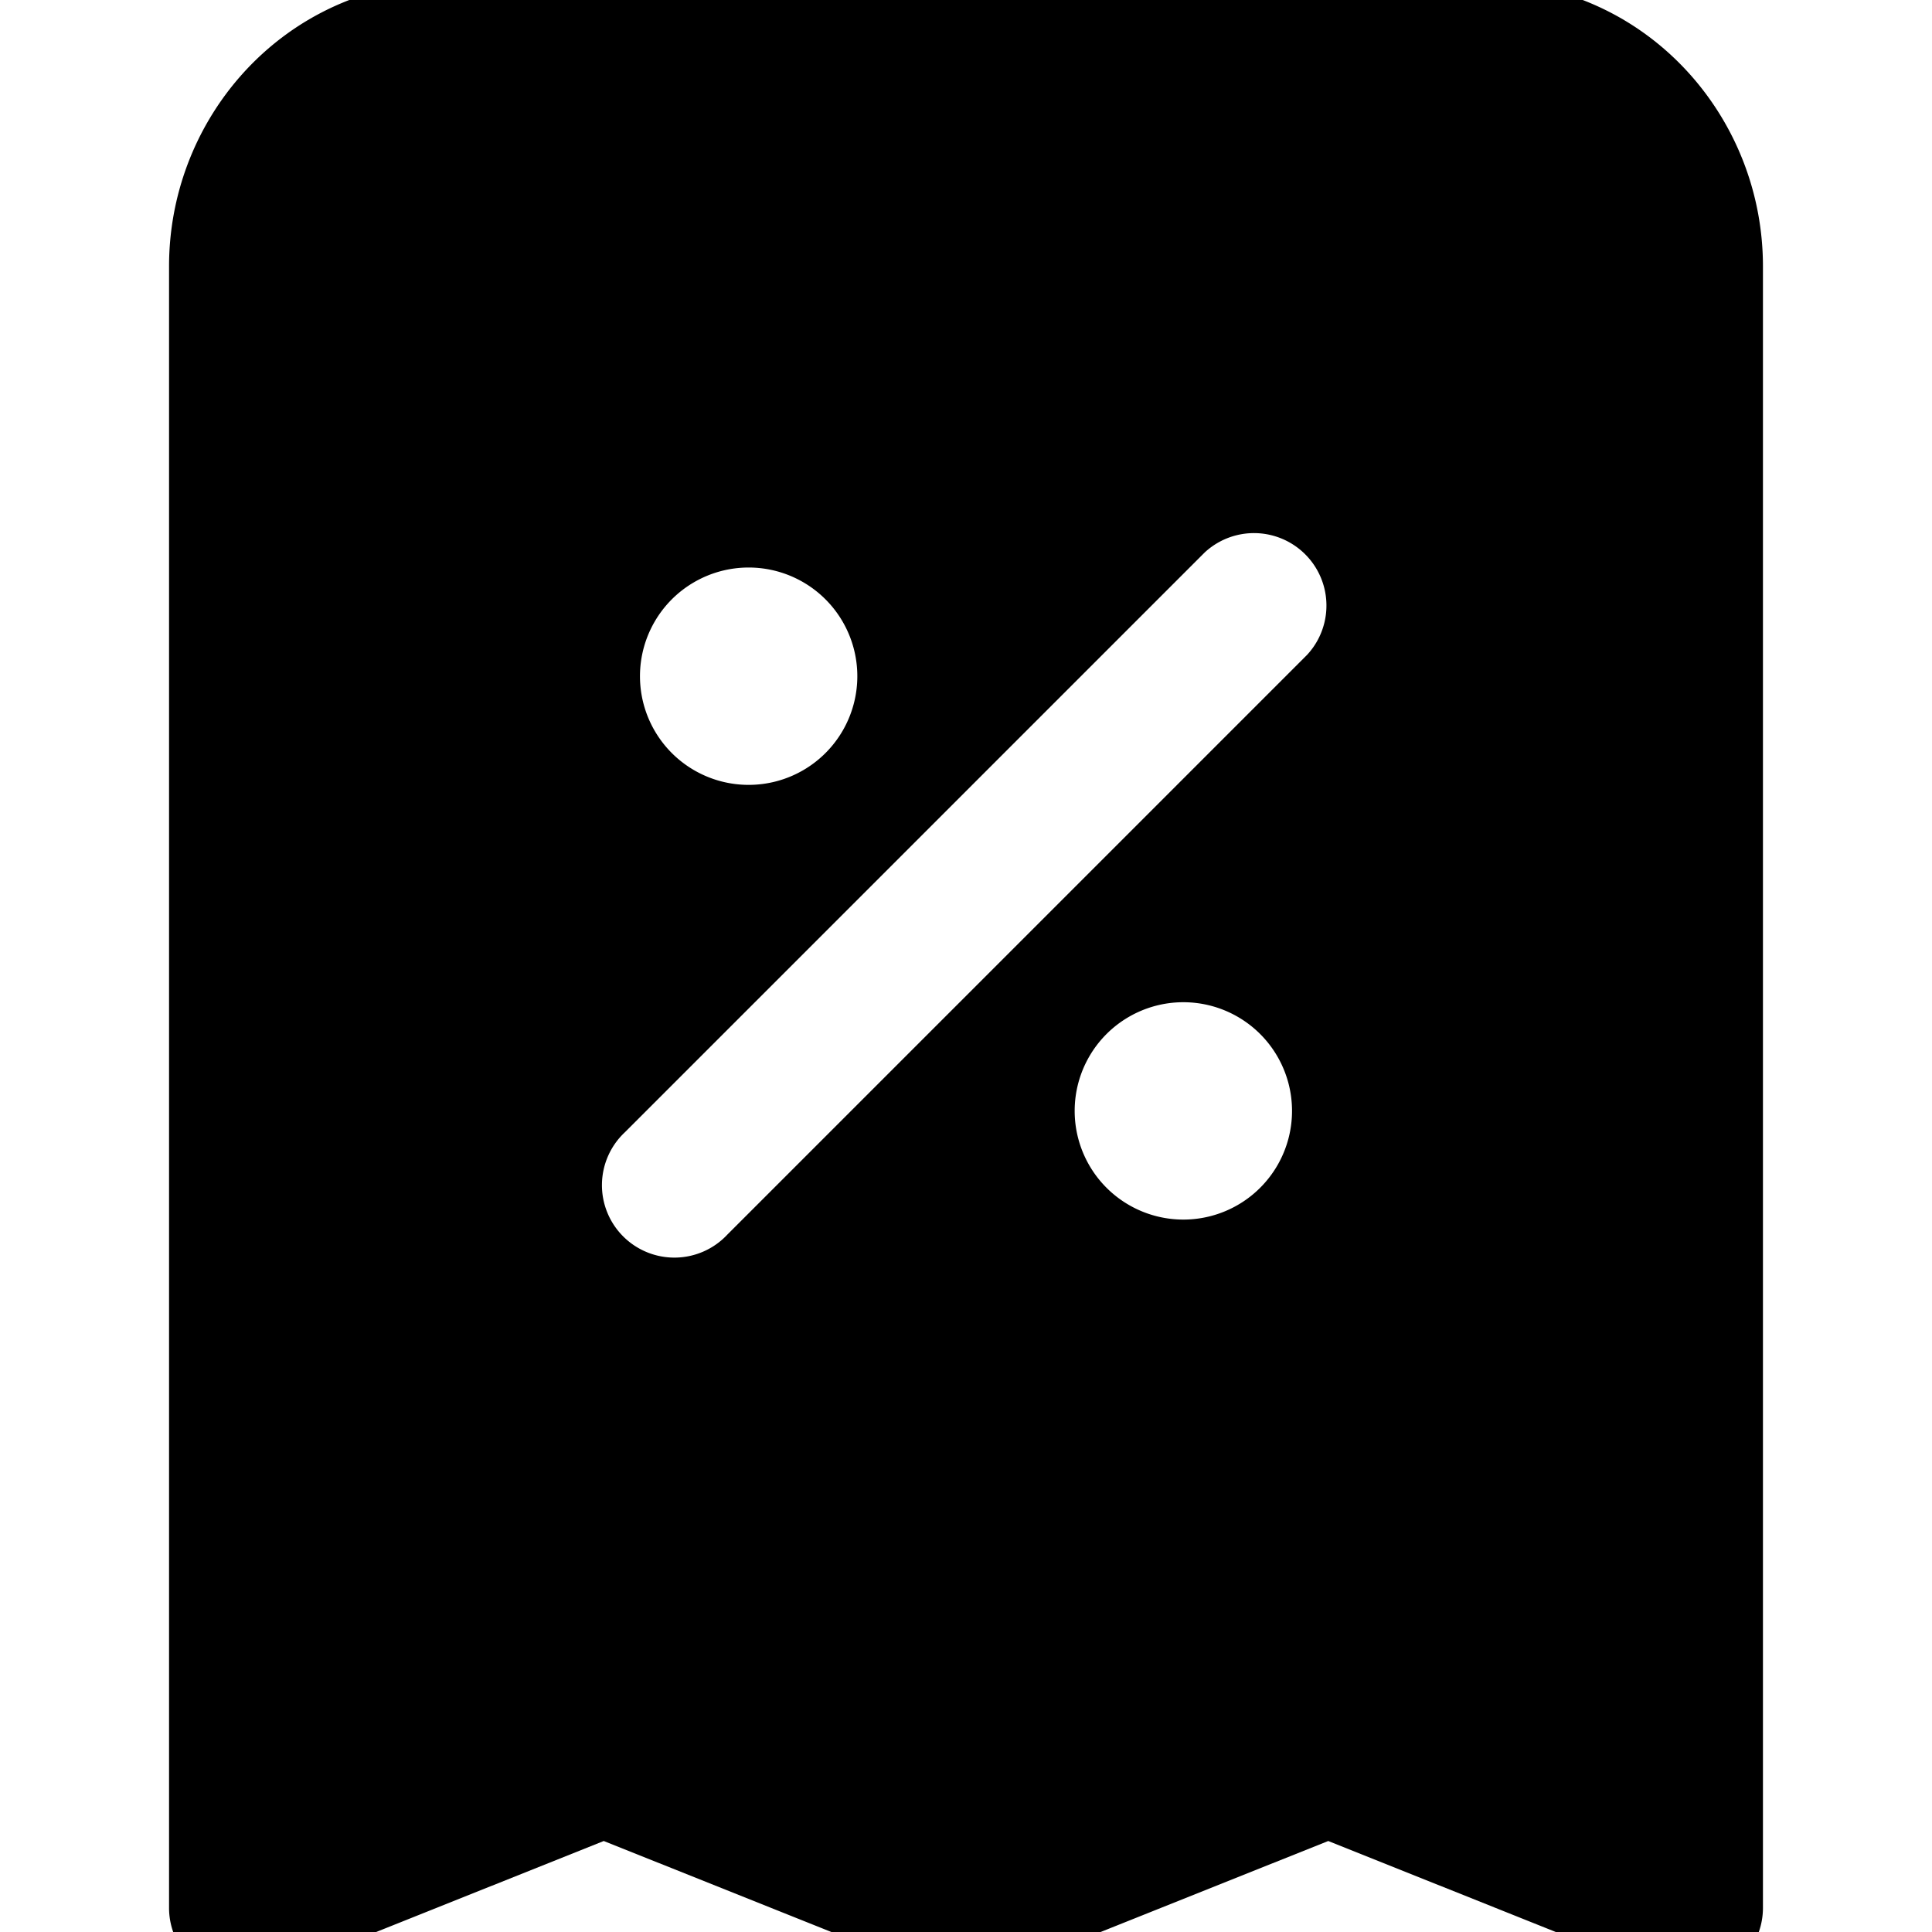 <svg xmlns="http://www.w3.org/2000/svg" fill="currentColor" aria-hidden="true" viewBox="2 2 20 20">
  <path fill-rule="evenodd" d="M12 1.5c-1.921 0-3.816.111-5.68.327-1.497.174-2.57 1.46-2.57 2.93V21.75a.75.75 0 001.029.696l3.471-1.388 3.472 1.388a.75.75 0 00.556 0l3.472-1.388 3.471 1.388a.75.75 0 001.029-.696V4.757c0-1.47-1.073-2.756-2.57-2.93A49.255 49.255 0 0012 1.5zm3.53 7.28a.75.75 0 00-1.06-1.06l-6 6a.75.75 0 101.06 1.06l6-6zM8.625 9a1.125 1.125 0 112.25 0 1.125 1.125 0 01-2.25 0zm5.625 3.375a1.125 1.125 0 100 2.25 1.125 1.125 0 000-2.25z" clip-rule="evenodd"/>
</svg>
